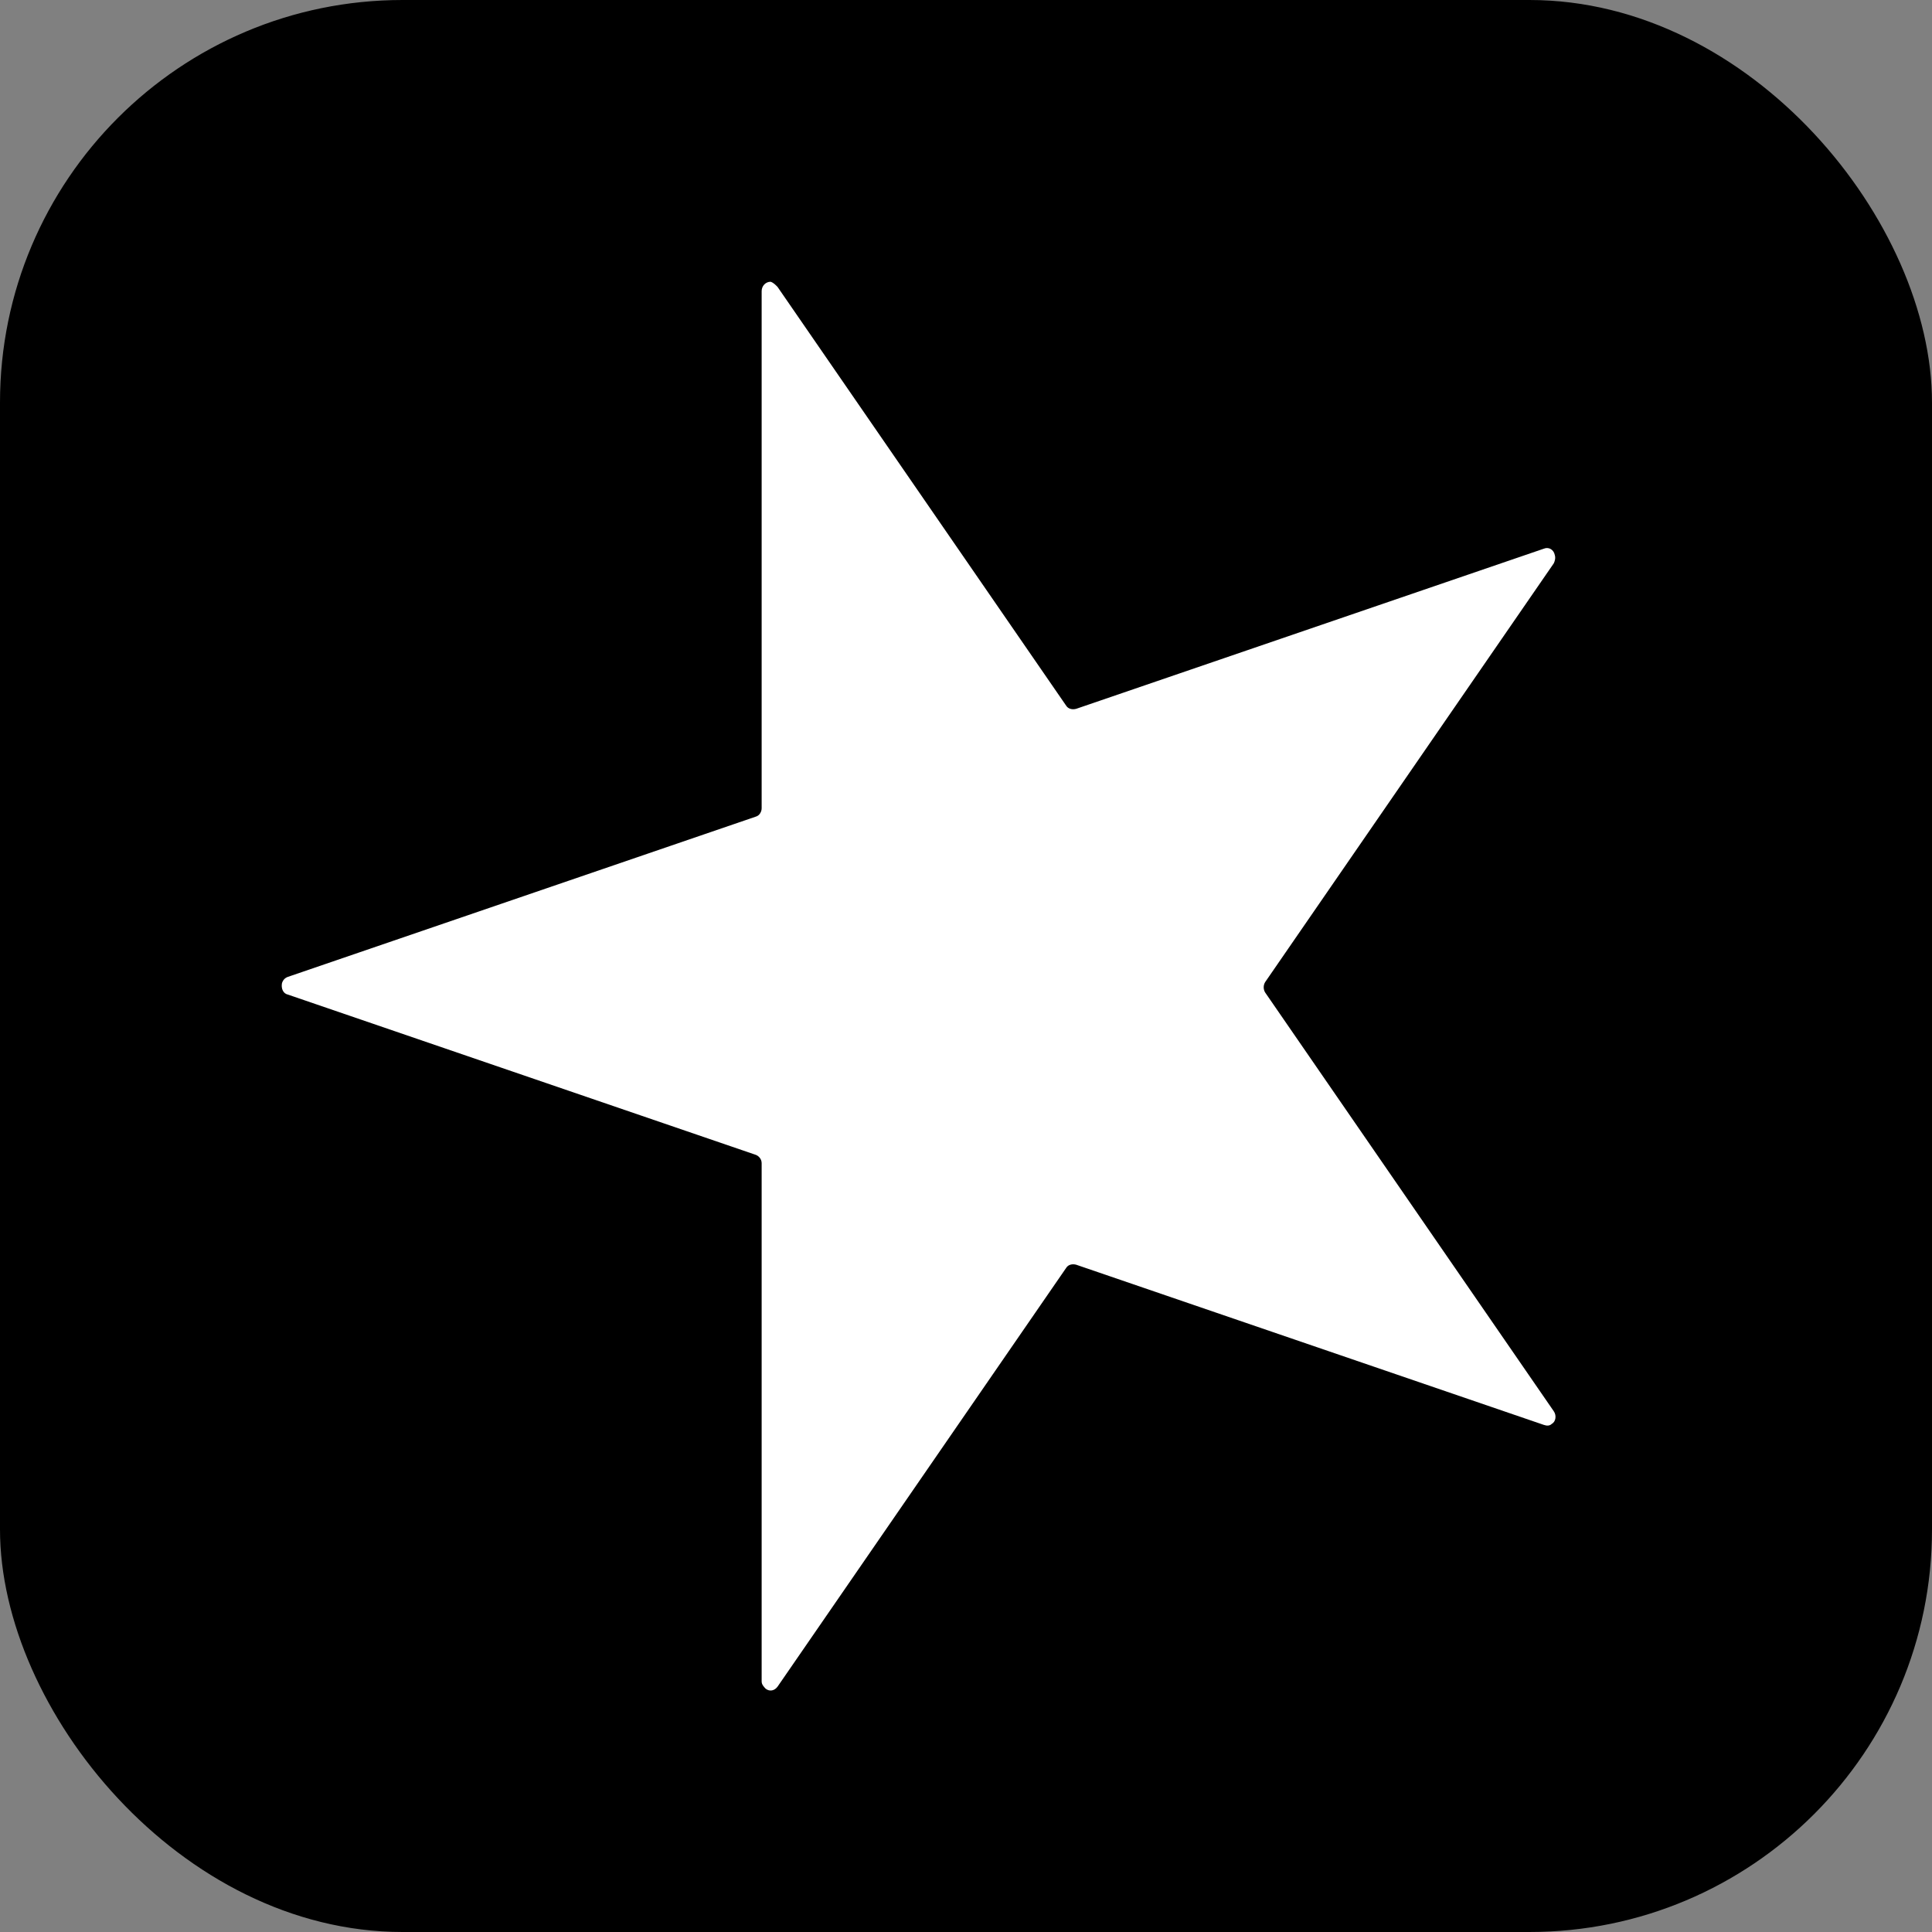 <svg width="48" height="48" viewBox="0 0 48 48" fill="none" xmlns="http://www.w3.org/2000/svg">
<rect x="0" y="0" width="48" height="48" fill="#808080" stroke="none"/>
<g clip-path="url(#clip0_3_13)">
<rect width="48" height="48" rx="10" fill="black"/>
<path d="M19.319 7.13L26.489 17.533C26.538 17.611 26.637 17.637 26.736 17.611L38.356 13.632C38.48 13.58 38.603 13.658 38.628 13.788C38.653 13.866 38.628 13.944 38.603 13.996L31.433 24.399C31.384 24.477 31.384 24.581 31.433 24.659L38.603 35.062C38.677 35.167 38.653 35.323 38.554 35.375C38.504 35.427 38.43 35.427 38.356 35.401L26.736 31.421C26.637 31.395 26.538 31.421 26.489 31.5L19.319 41.903C19.244 42.007 19.121 42.033 19.022 41.955C18.973 41.903 18.923 41.851 18.923 41.773V28.899C18.923 28.795 18.849 28.717 18.775 28.691L7.155 24.711C7.031 24.685 6.981 24.555 7.006 24.425C7.031 24.347 7.08 24.295 7.155 24.269L18.775 20.29C18.874 20.264 18.923 20.16 18.923 20.082V7.234C18.923 7.104 19.022 7 19.146 7C19.22 7.026 19.269 7.078 19.319 7.13Z" fill="white"/>
</g>
<defs>
<clipPath id="clip0_3_13">
<rect width="48" height="48" fill="white"/>
</clipPath>
</defs>
</svg>